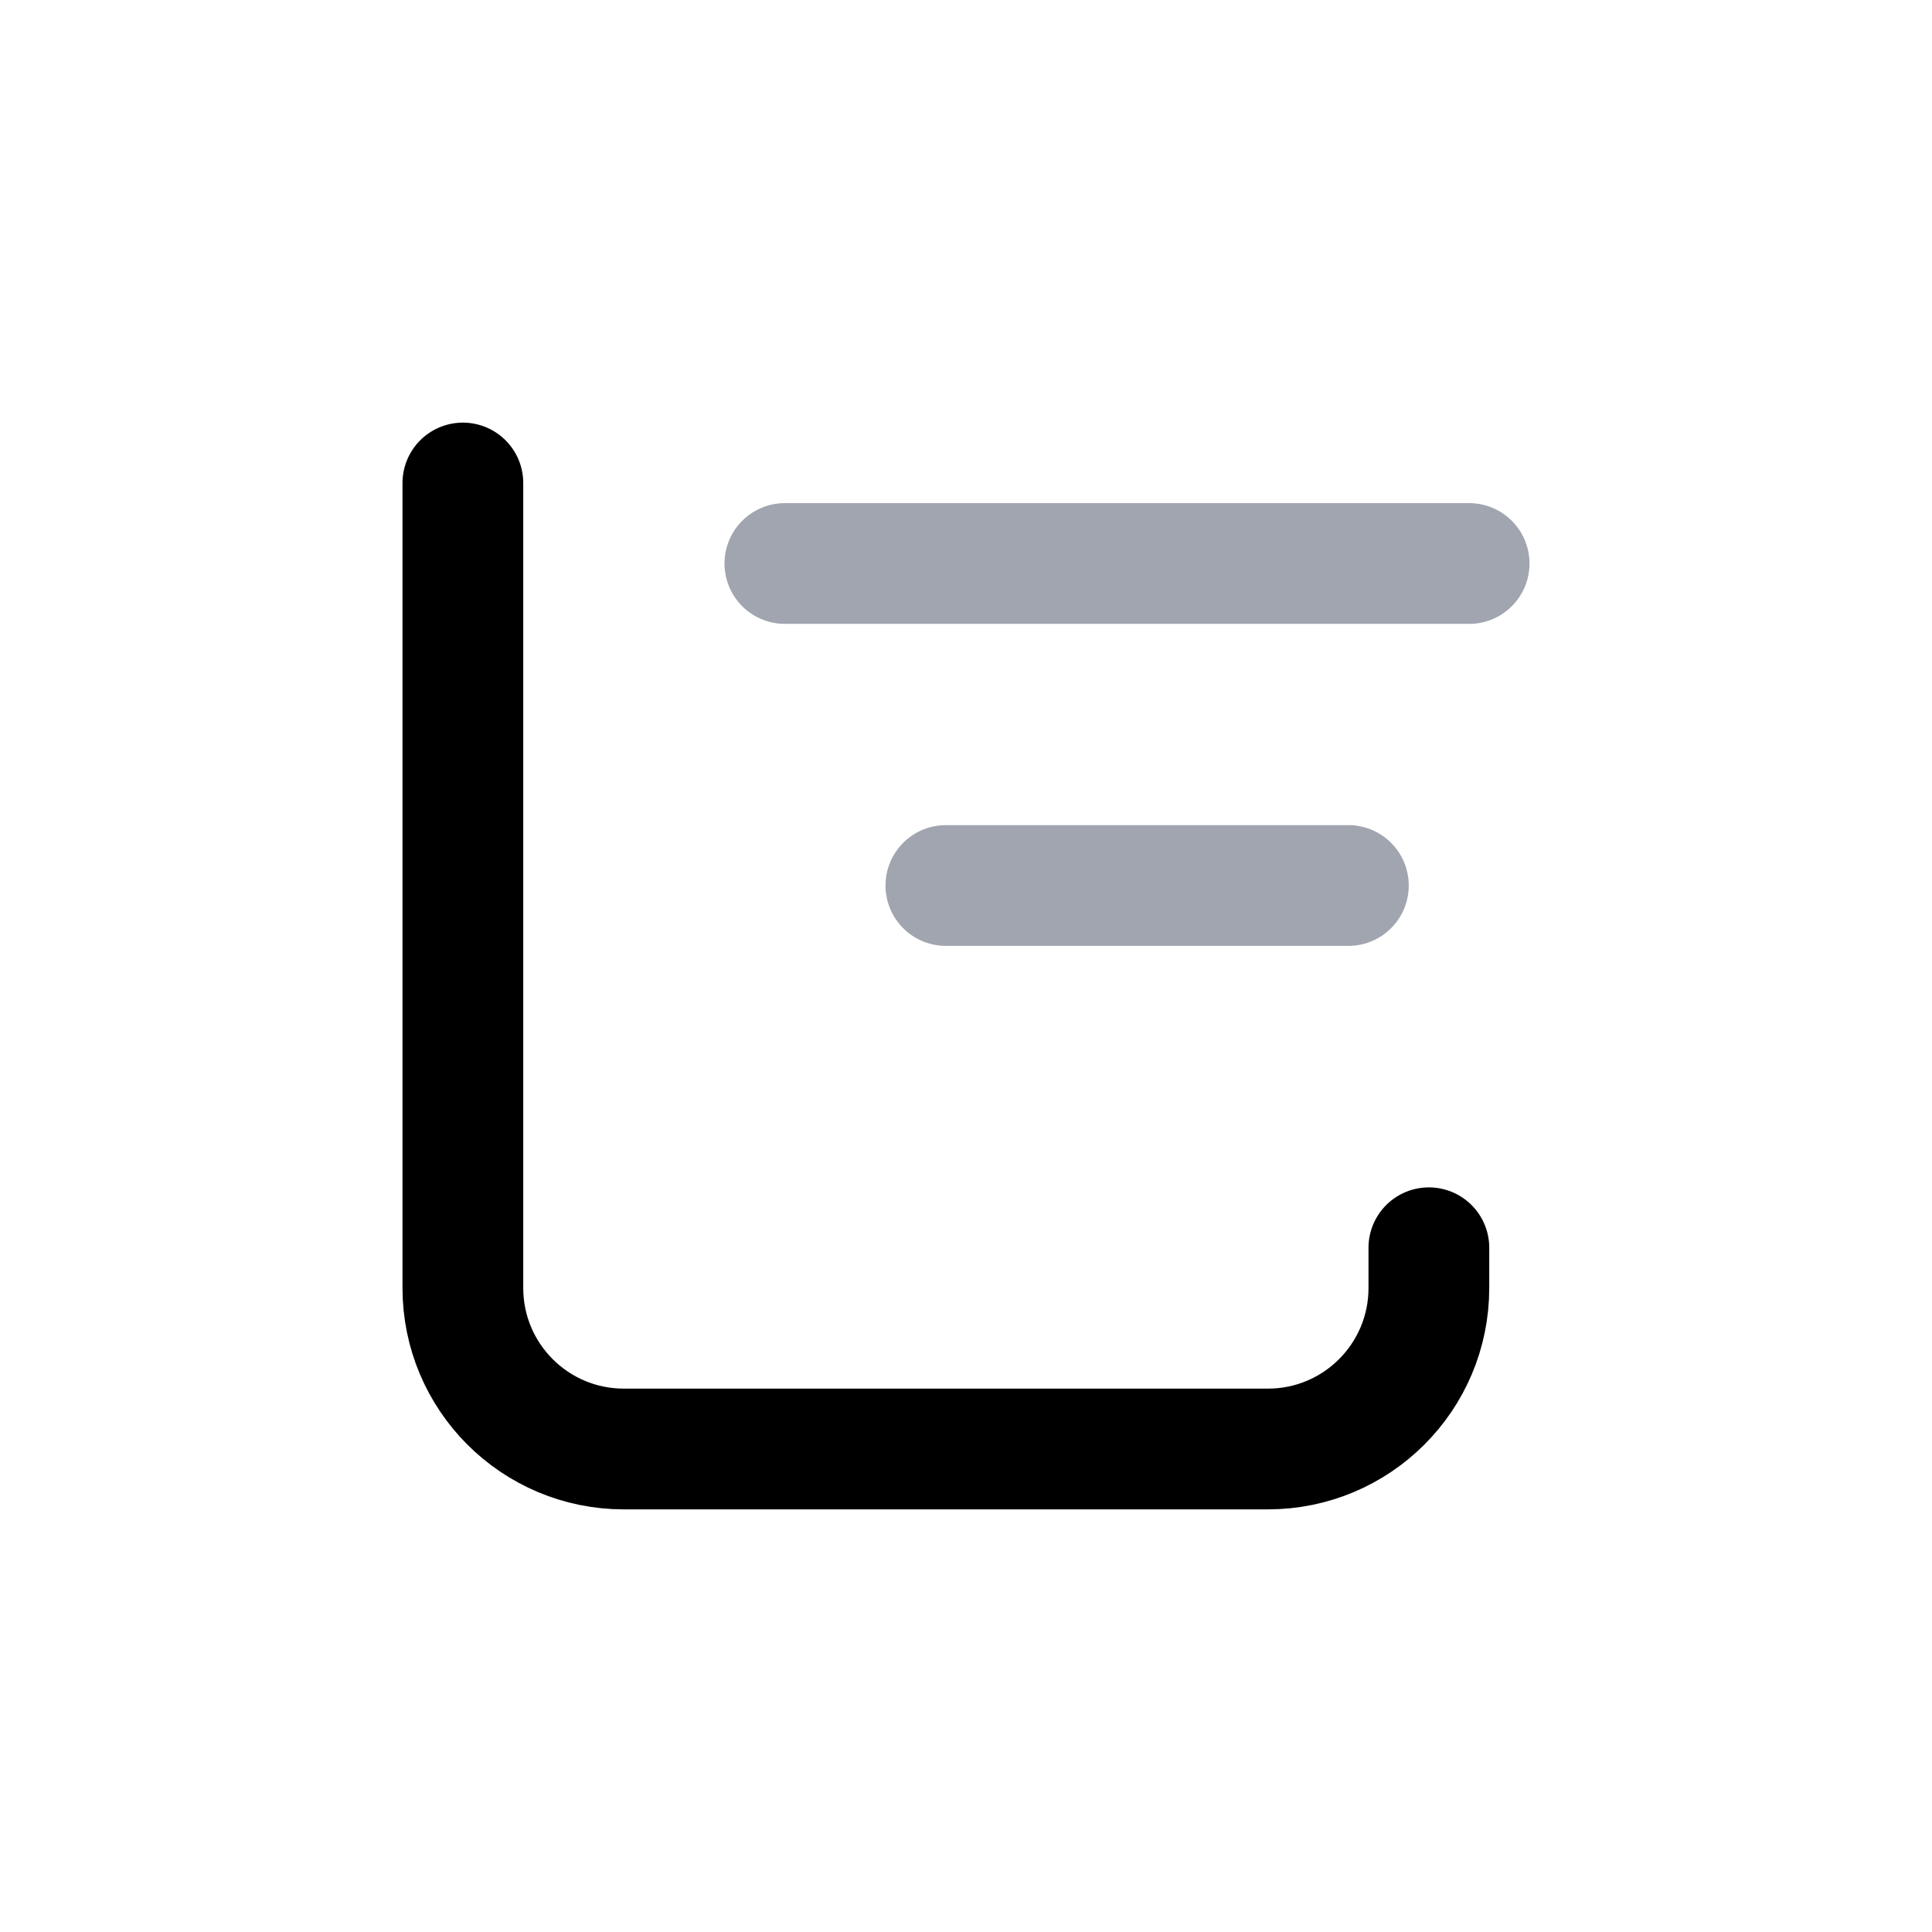 <svg viewBox="0 0 24 24" fill="none" xmlns="http://www.w3.org/2000/svg">
<path fill="none" stroke="currentColor" d="M5.75 6V16C5.75 17.105 6.645 18 7.75 18H15.75C16.855 18 17.75 17.105 17.75 16V15.5" stroke-width="1.5" stroke-linecap="round" stroke-linejoin="round"/>
<path opacity="0.4" d="M9.75 7H18.25M11.75 11H16.75" stroke="#131F38" stroke-width="1.5" stroke-linecap="round" stroke-linejoin="round"/>
</svg>
